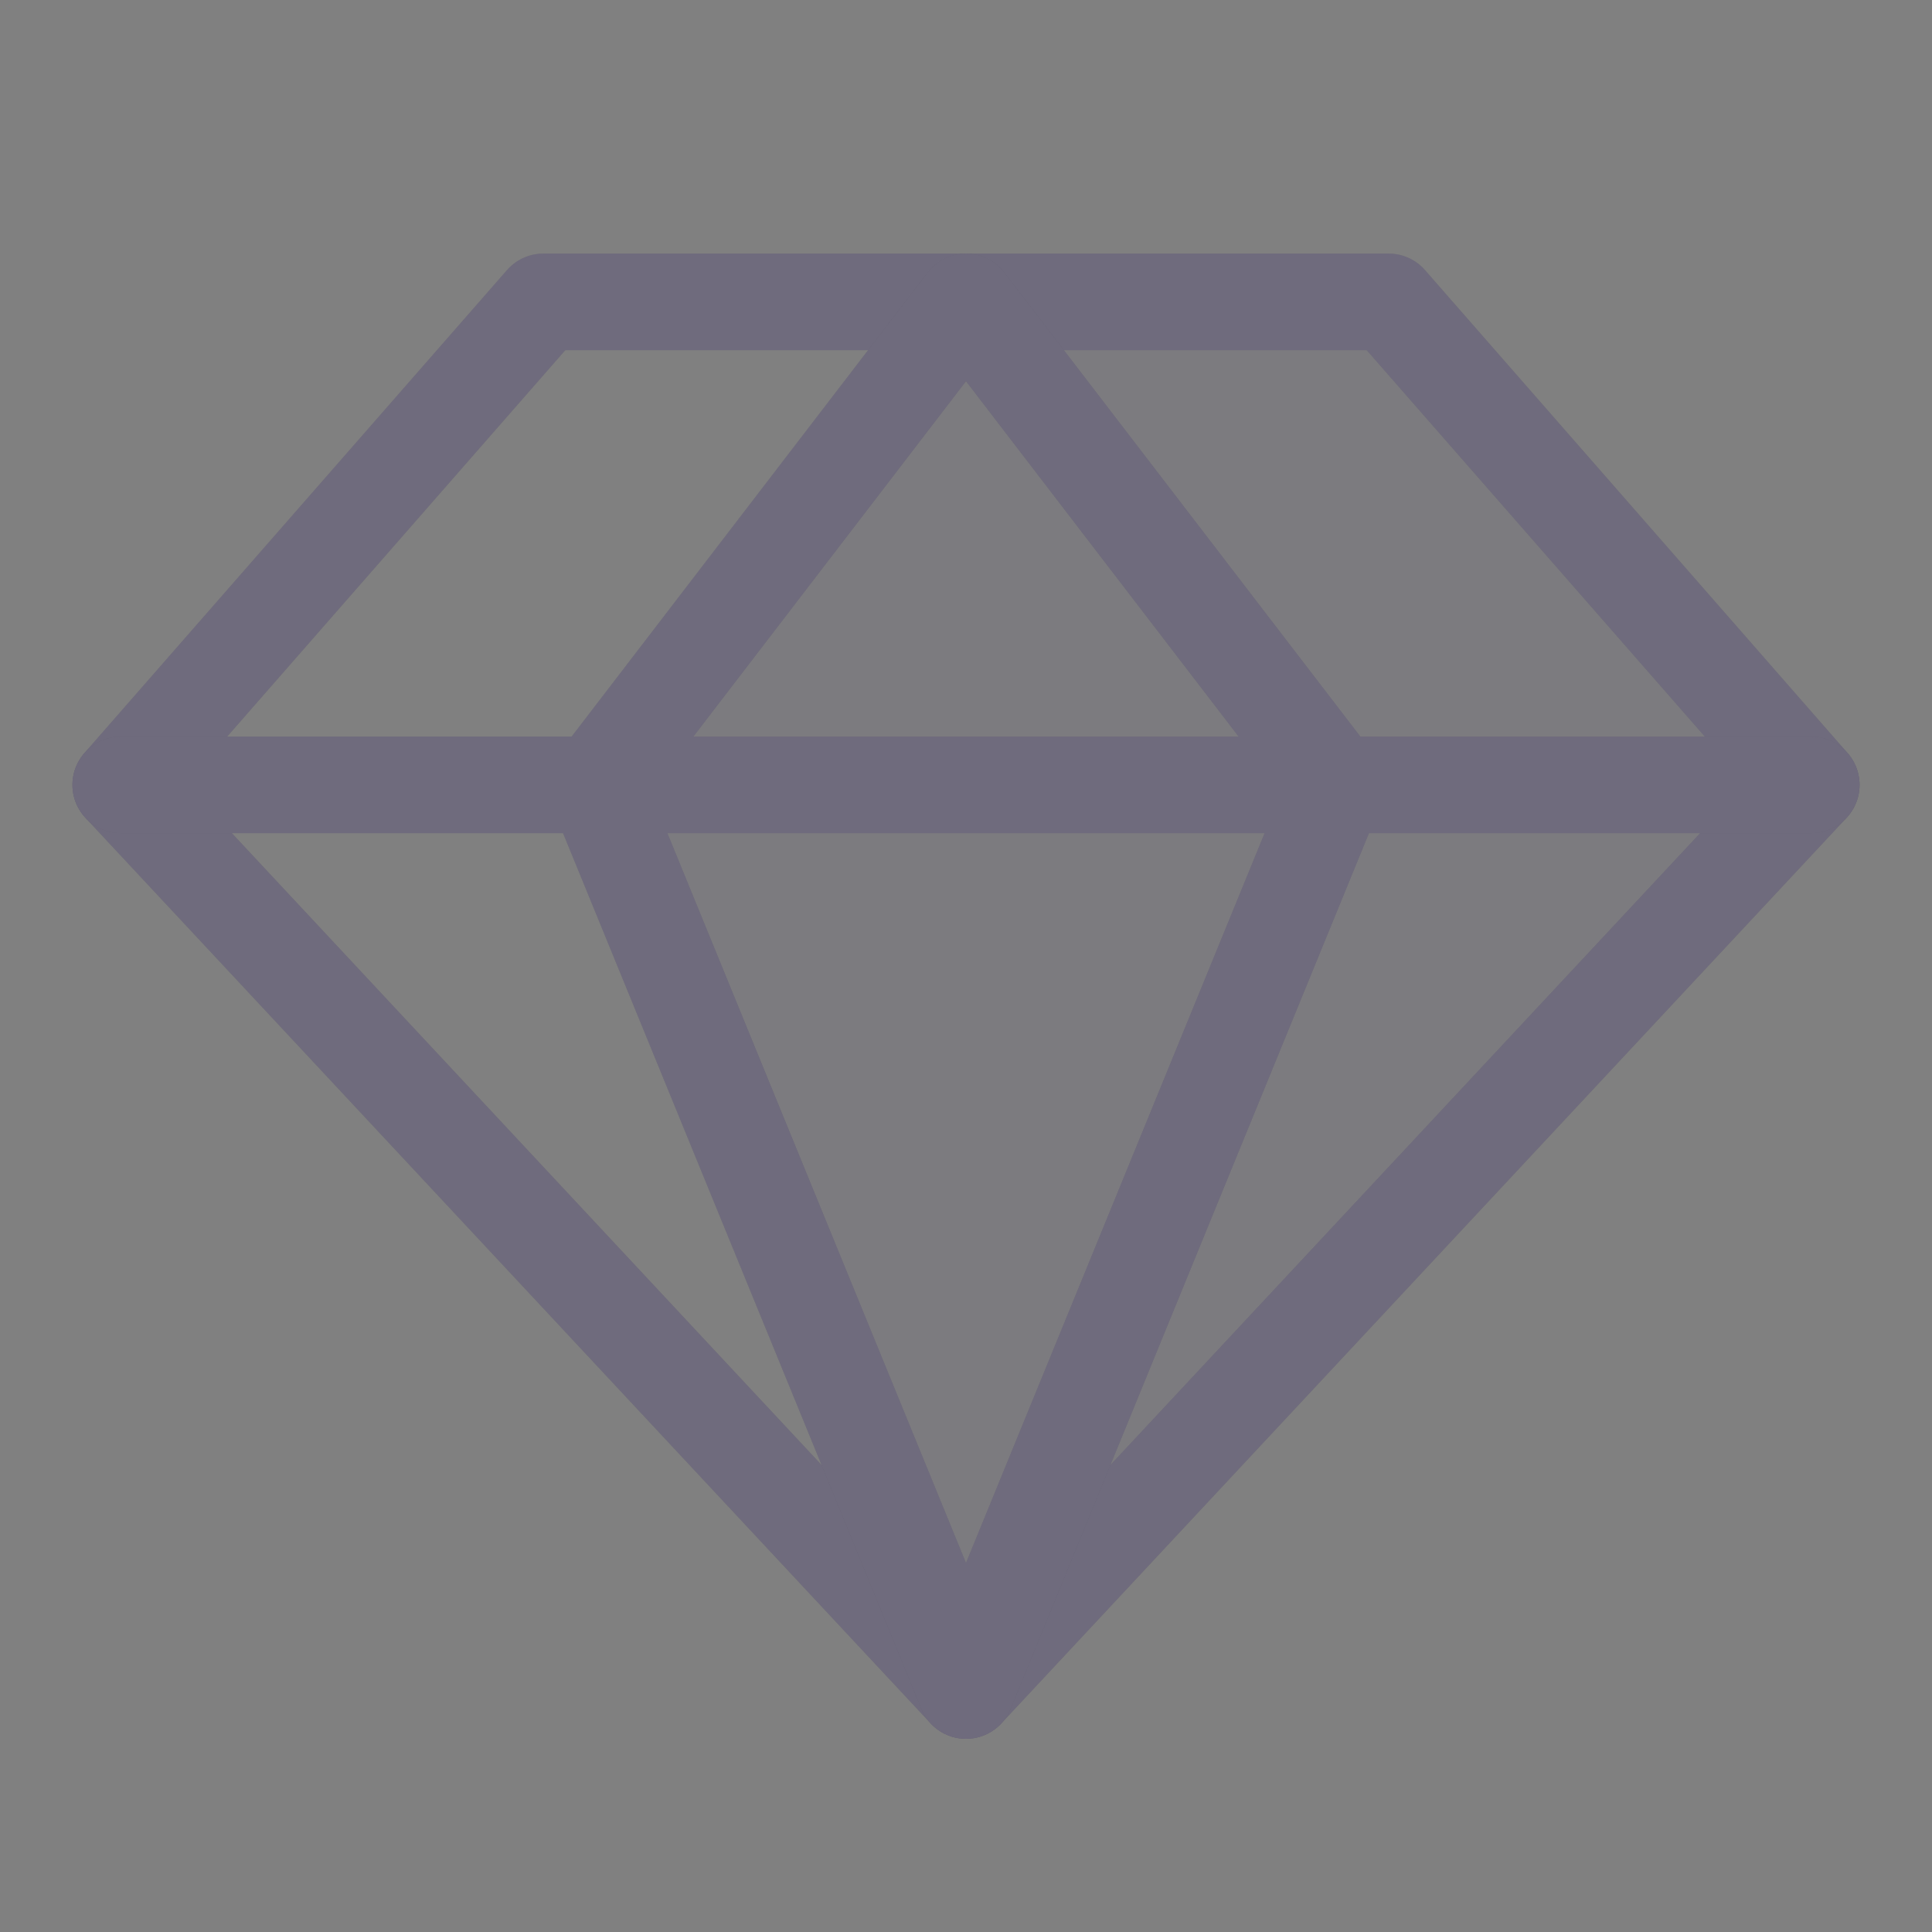 <svg width="40" height="40" viewBox="0 0 40 40" fill="none" xmlns="http://www.w3.org/2000/svg">
<rect x="0" y="0" width="40" height="40" fill="#808080" stroke="none"/>
<g opacity="0.2">
<path d="M28.75 6.25H20L12.328 16.25L20 35L37.5 16.25L28.75 6.25Z" fill="#4B465C"/>
<path d="M28.75 6.25H20L12.328 16.25L20 35L37.5 16.25L28.75 6.25Z" fill="white" fill-opacity="0.2"/>
</g>
<path d="M11.25 6.25H28.75L37.5 16.25L20 35L2.5 16.25L11.25 6.25Z" stroke="#4B465C" stroke-width="2" stroke-linecap="round" stroke-linejoin="round"/>
<path d="M11.25 6.25H28.75L37.5 16.25L20 35L2.5 16.25L11.25 6.25Z" stroke="white" stroke-opacity="0.2" stroke-width="2" stroke-linecap="round" stroke-linejoin="round"/>
<path fill-rule="evenodd" clip-rule="evenodd" d="M20.793 5.641C20.604 5.395 20.311 5.25 20 5.25C19.689 5.25 19.396 5.395 19.207 5.641L11.835 15.25H2.5C1.948 15.25 1.5 15.698 1.5 16.25C1.5 16.802 1.948 17.25 2.5 17.25H11.657L19.075 35.379C19.228 35.755 19.594 36 20 36C20.406 36 20.772 35.755 20.925 35.379L28.343 17.25H37.5C38.052 17.25 38.5 16.802 38.5 16.25C38.5 15.698 38.052 15.25 37.5 15.25H28.165L20.793 5.641ZM25.644 15.25L20 7.893L14.356 15.25H25.644ZM13.818 17.25L20 32.359L26.182 17.25H13.818Z" fill="#4B465C"/>
<path fill-rule="evenodd" clip-rule="evenodd" d="M20.793 5.641C20.604 5.395 20.311 5.25 20 5.25C19.689 5.25 19.396 5.395 19.207 5.641L11.835 15.25H2.5C1.948 15.25 1.5 15.698 1.5 16.25C1.5 16.802 1.948 17.25 2.5 17.25H11.657L19.075 35.379C19.228 35.755 19.594 36 20 36C20.406 36 20.772 35.755 20.925 35.379L28.343 17.25H37.5C38.052 17.25 38.5 16.802 38.5 16.25C38.5 15.698 38.052 15.25 37.5 15.25H28.165L20.793 5.641ZM25.644 15.25L20 7.893L14.356 15.25H25.644ZM13.818 17.25L20 32.359L26.182 17.25H13.818Z" fill="white" fill-opacity="0.2"/>
</svg>

